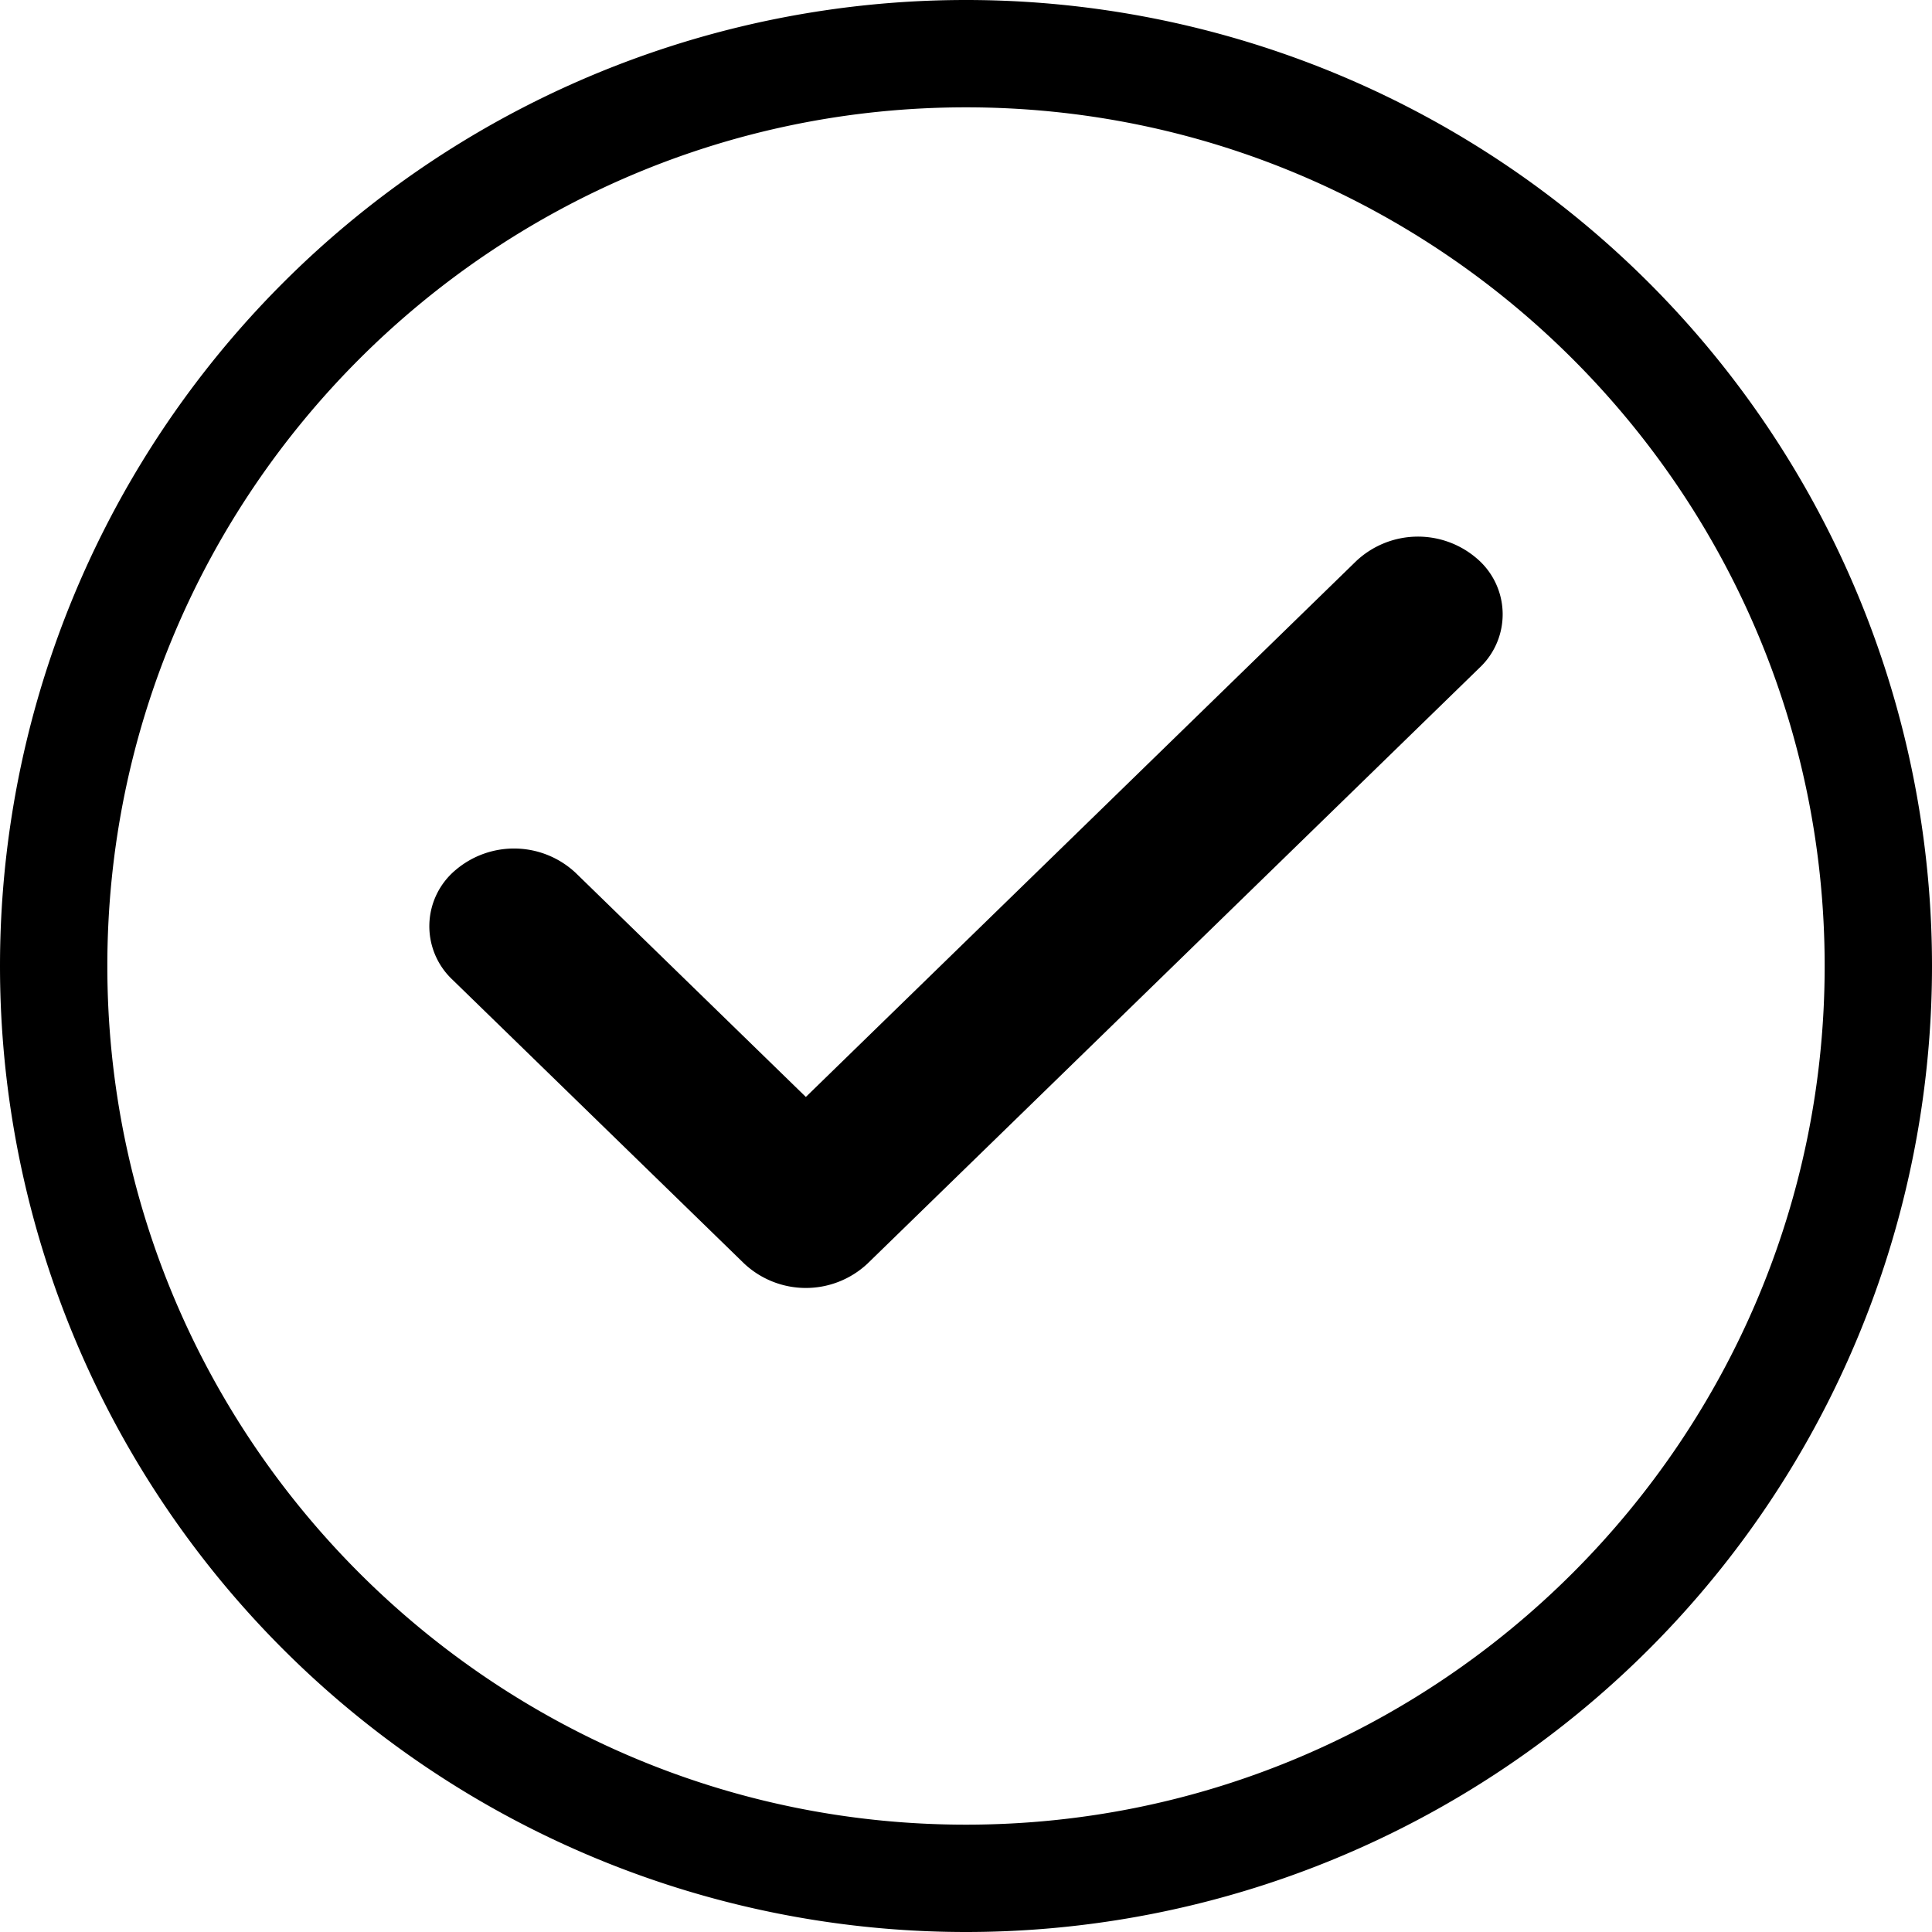 <svg xmlns="http://www.w3.org/2000/svg" width="18" height="18" viewBox="0 0 18 18">
    <path d="M0 9a9 9 0 1 0 18 0A9 9 0 0 0 0 9zm1 0c0-4.41 3.59-8 8-8s8 3.59 8 8-3.59 8-8 8-8-3.59-8-8zm4.364-.867a.84.84 0 0 0-1.116-.03.683.683 0 0 0-.033 1.024l2.718 2.645a.84.84 0 0 0 1.15 0l5.702-5.551a.683.683 0 0 0-.033-1.024.84.84 0 0 0-1.116.03L7.508 10.22 5.364 8.133z"/>
</svg>

